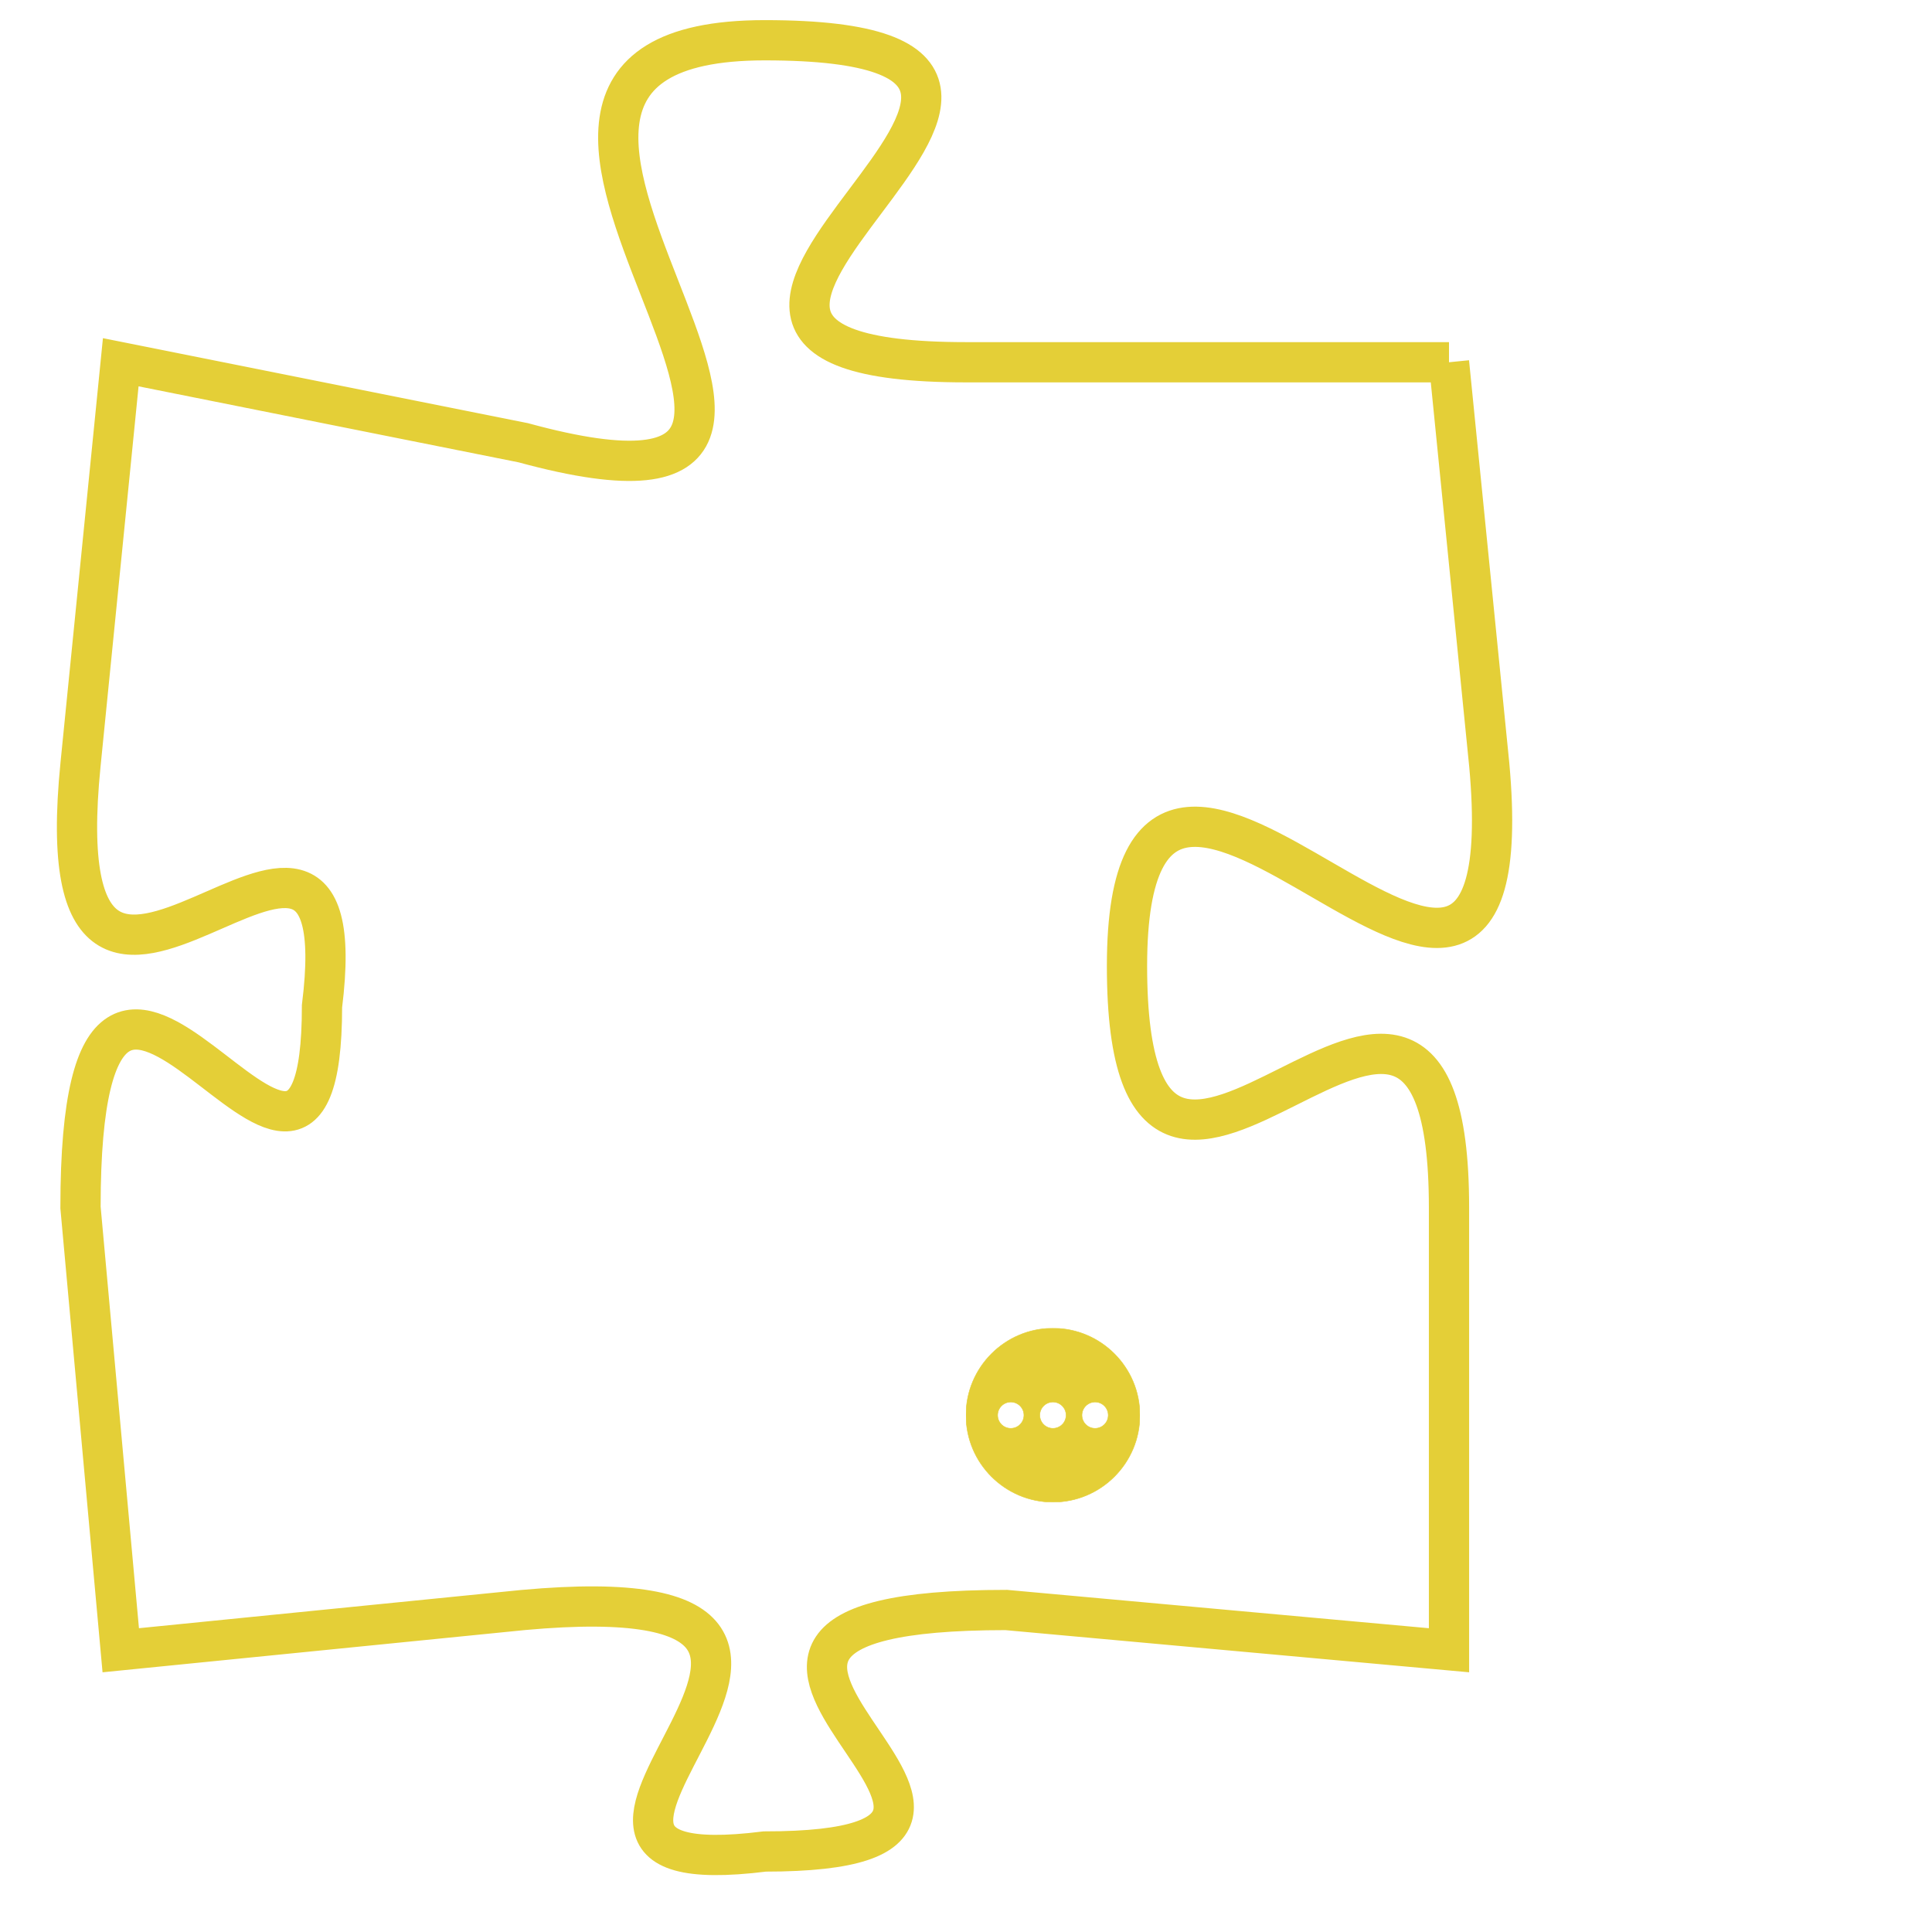 <svg version="1.1" xmlns="http://www.w3.org/2000/svg" xmlns:xlink="http://www.w3.org/1999/xlink" fill="transparent" x="0" y="0" width="350" height="350" preserveAspectRatio="xMinYMin slice"><style type="text/css">.links{fill:transparent;stroke: #E4CF37;}.links:hover{fill:#63D272; opacity:0.4;}</style><defs><g id="allt"><path id="t8285" d="M3168,2016 L3156,2016 C3145,2016 3162,2008 3151,2008 C3141,2008 3156,2021 3145,2018 L3135,2016 3135,2016 L3134,2026 C3133,2036 3141,2024 3140,2032 C3140,2040 3134,2026 3134,2037 L3135,2048 3135,2048 L3145,2047 C3156,2046 3143,2054 3151,2053 C3160,2053 3146,2047 3157,2047 L3168,2048 3168,2048 L3168,2037 C3168,2027 3160,2041 3160,2031 C3160,2021 3170,2037 3169,2026 L3168,2016"/></g><clipPath id="c" clipRule="evenodd" fill="transparent"><use href="#t8285"/></clipPath></defs><svg viewBox="3132 2007 39 48" preserveAspectRatio="xMinYMin meet"><svg width="4380" height="2430"><g><image crossorigin="anonymous" x="0" y="0" href="https://nftpuzzle.license-token.com/assets/completepuzzle.svg" width="100%" height="100%" /><g class="links"><use href="#t8285"/></g></g></svg><svg x="3156" y="2040" height="9%" width="9%" viewBox="0 0 330 330"><g><a xlink:href="https://nftpuzzle.license-token.com/" class="links"><title>See the most innovative NFT based token software licensing project</title><path fill="#E4CF37" id="more" d="M165,0C74.019,0,0,74.019,0,165s74.019,165,165,165s165-74.019,165-165S255.981,0,165,0z M85,190 c-13.785,0-25-11.215-25-25s11.215-25,25-25s25,11.215,25,25S98.785,190,85,190z M165,190c-13.785,0-25-11.215-25-25 s11.215-25,25-25s25,11.215,25,25S178.785,190,165,190z M245,190c-13.785,0-25-11.215-25-25s11.215-25,25-25 c13.785,0,25,11.215,25,25S258.785,190,245,190z"></path></a></g></svg></svg></svg>